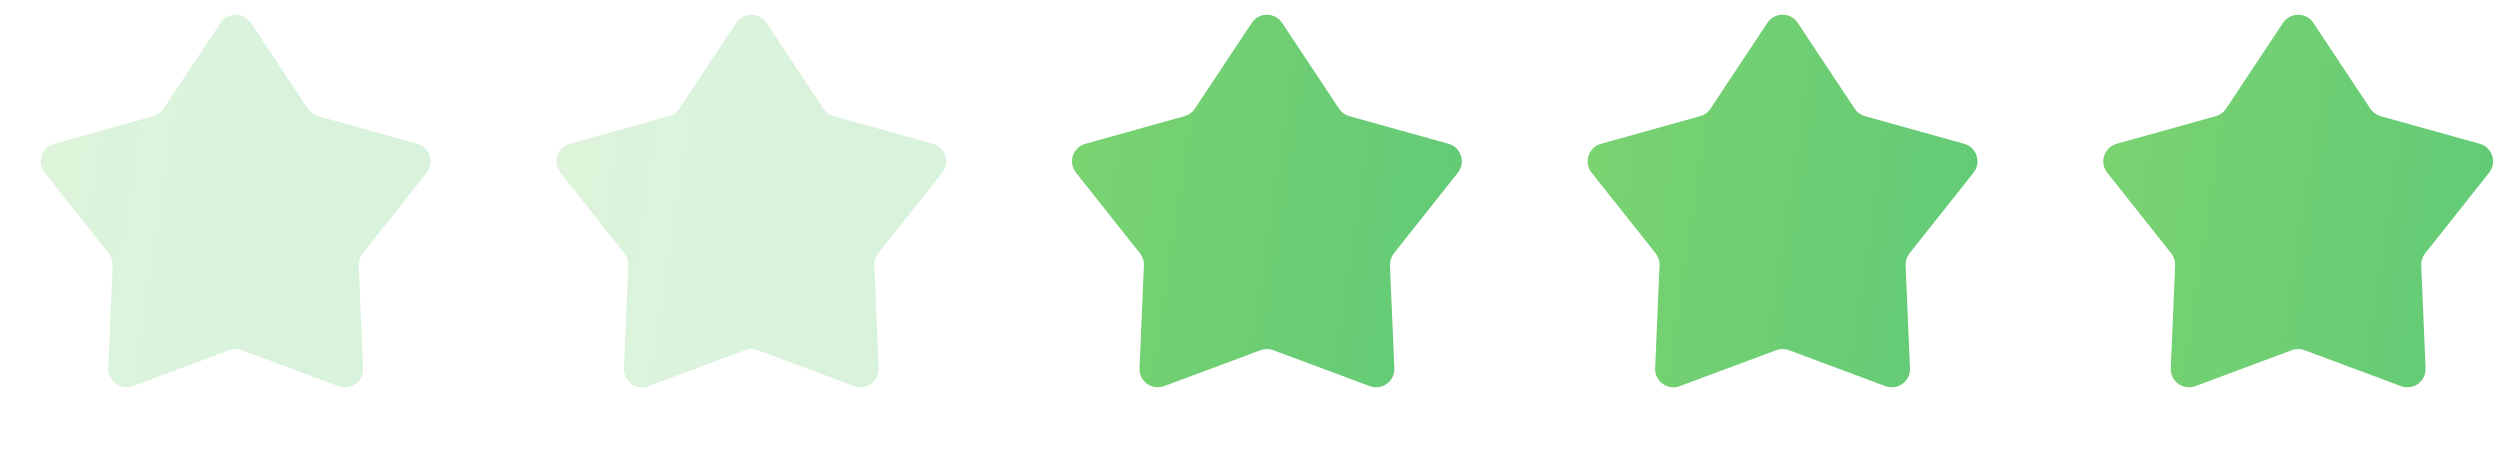 <svg width="128" height="23" viewBox="0 0 128 23" fill="none" xmlns="http://www.w3.org/2000/svg">
<path d="M11.29 1.172C11.659 0.616 12.476 0.616 12.845 1.172L15.759 5.564C15.883 5.751 16.07 5.887 16.286 5.947L21.364 7.362C22.007 7.541 22.26 8.318 21.845 8.841L18.568 12.97C18.428 13.145 18.357 13.365 18.366 13.589L18.591 18.856C18.619 19.523 17.958 20.003 17.332 19.77L12.393 17.929C12.183 17.851 11.951 17.851 11.741 17.929L6.802 19.77C6.176 20.003 5.515 19.523 5.544 18.856L5.768 13.589C5.777 13.365 5.706 13.145 5.566 12.97L2.29 8.841C1.875 8.318 2.127 7.541 2.77 7.362L7.848 5.947C8.064 5.887 8.251 5.751 8.375 5.564L11.29 1.172Z" fill="url(#paint0_linear_53_50)" fill-opacity="0.25"/>
<path d="M37.69 1.172C38.059 0.616 38.876 0.616 39.245 1.172L42.159 5.564C42.283 5.751 42.471 5.887 42.687 5.947L47.764 7.362C48.408 7.541 48.66 8.318 48.245 8.841L44.968 12.97C44.829 13.145 44.757 13.366 44.767 13.59L44.991 18.856C45.019 19.523 44.358 20.003 43.733 19.77L38.794 17.93C38.583 17.851 38.352 17.851 38.142 17.93L33.203 19.77C32.577 20.003 31.916 19.523 31.944 18.856L32.168 13.59C32.178 13.366 32.106 13.145 31.967 12.97L28.69 8.841C28.275 8.318 28.528 7.541 29.171 7.362L34.248 5.947C34.465 5.887 34.652 5.751 34.776 5.564L37.69 1.172Z" fill="url(#paint1_linear_53_50)" fill-opacity="0.25"/>
<path d="M64.089 1.172C64.459 0.616 65.275 0.616 65.645 1.172L68.559 5.564C68.683 5.751 68.87 5.887 69.086 5.947L74.164 7.362C74.807 7.541 75.059 8.318 74.644 8.841L71.368 12.97C71.228 13.145 71.157 13.366 71.166 13.59L71.39 18.856C71.419 19.523 70.758 20.003 70.132 19.77L65.193 17.93C64.983 17.851 64.751 17.851 64.541 17.93L59.602 19.77C58.976 20.003 58.315 19.523 58.344 18.856L58.568 13.59C58.577 13.366 58.506 13.145 58.366 12.97L55.09 8.841C54.675 8.318 54.927 7.541 55.57 7.362L60.648 5.947C60.864 5.887 61.051 5.751 61.175 5.564L64.089 1.172Z" fill="url(#paint2_linear_53_50)"/>
<path d="M90.49 1.172C90.859 0.616 91.676 0.616 92.045 1.172L94.959 5.564C95.083 5.751 95.27 5.887 95.487 5.947L100.564 7.362C101.207 7.541 101.46 8.318 101.045 8.841L97.768 12.97C97.629 13.145 97.557 13.365 97.567 13.589L97.791 18.856C97.819 19.523 97.158 20.003 96.532 19.77L91.593 17.929C91.383 17.851 91.152 17.851 90.942 17.929L86.002 19.77C85.377 20.003 84.716 19.523 84.744 18.856L84.968 13.589C84.978 13.365 84.906 13.145 84.767 12.97L81.49 8.841C81.075 8.318 81.327 7.541 81.971 7.362L87.048 5.947C87.264 5.887 87.451 5.751 87.576 5.564L90.49 1.172Z" fill="url(#paint3_linear_53_50)"/>
<path d="M116.889 1.172C117.258 0.616 118.075 0.616 118.445 1.172L121.359 5.564C121.483 5.751 121.67 5.887 121.886 5.947L126.963 7.362C127.607 7.541 127.859 8.318 127.444 8.841L124.168 12.97C124.028 13.145 123.957 13.366 123.966 13.59L124.19 18.856C124.219 19.523 123.558 20.003 122.932 19.77L117.993 17.93C117.782 17.851 117.551 17.851 117.341 17.93L112.402 19.77C111.776 20.003 111.115 19.523 111.143 18.856L111.367 13.59C111.377 13.366 111.305 13.145 111.166 12.97L107.889 8.841C107.474 8.318 107.727 7.541 108.37 7.362L113.448 5.947C113.664 5.887 113.851 5.751 113.975 5.564L116.889 1.172Z" fill="url(#paint4_linear_53_50)"/>
<defs>
<linearGradient id="paint0_linear_53_50" x1="0.867" y1="0" x2="26.061" y2="3.781" gradientUnits="userSpaceOnUse">
<stop stop-color="#7CD470"/>
<stop offset="1" stop-color="#5FC977"/>
</linearGradient>
<linearGradient id="paint1_linear_53_50" x1="27.268" y1="0" x2="52.462" y2="3.781" gradientUnits="userSpaceOnUse">
<stop stop-color="#7CD470"/>
<stop offset="1" stop-color="#5FC977"/>
</linearGradient>
<linearGradient id="paint2_linear_53_50" x1="53.667" y1="0" x2="78.861" y2="3.781" gradientUnits="userSpaceOnUse">
<stop stop-color="#7CD470"/>
<stop offset="1" stop-color="#5FC977"/>
</linearGradient>
<linearGradient id="paint3_linear_53_50" x1="80.067" y1="0" x2="105.262" y2="3.781" gradientUnits="userSpaceOnUse">
<stop stop-color="#7CD470"/>
<stop offset="1" stop-color="#5FC977"/>
</linearGradient>
<linearGradient id="paint4_linear_53_50" x1="106.467" y1="0" x2="131.661" y2="3.781" gradientUnits="userSpaceOnUse">
<stop stop-color="#7CD470"/>
<stop offset="1" stop-color="#5FC977"/>
</linearGradient>
</defs>
</svg>
